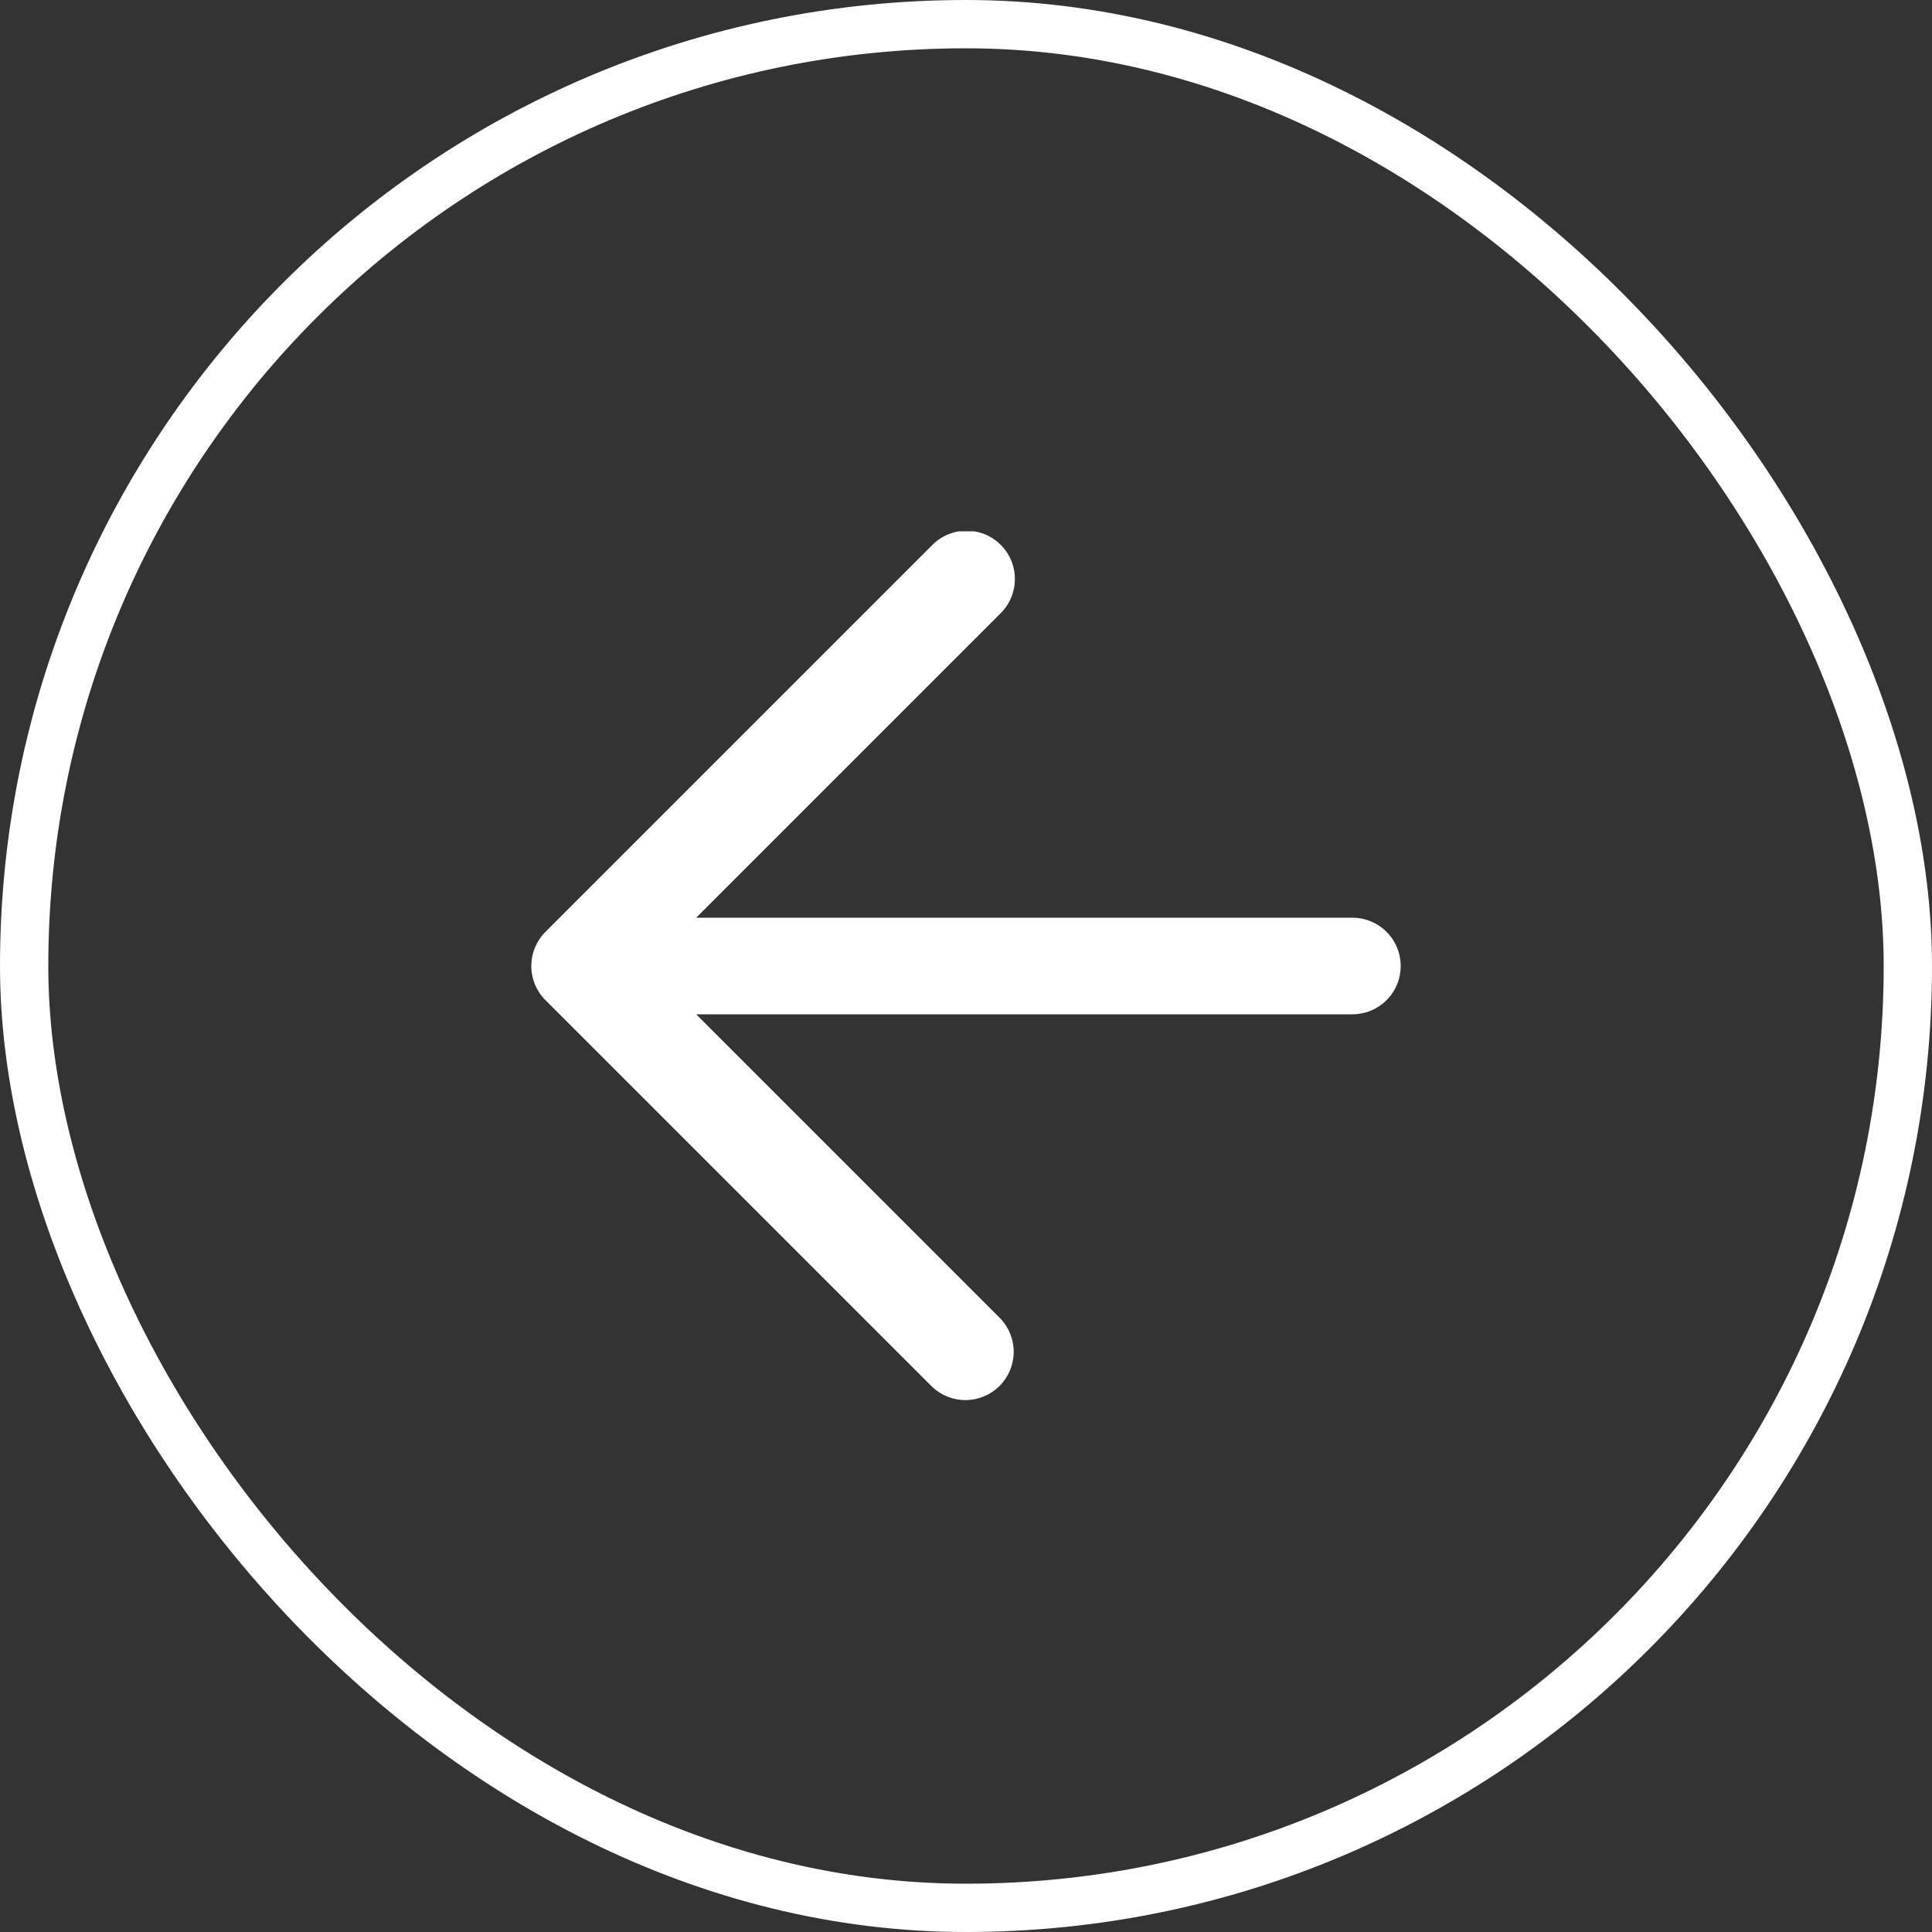 <svg width="40" height="40" viewBox="0 0 40 40" fill="none" xmlns="http://www.w3.org/2000/svg">
<rect x="0" y="0" width="40" height="40" fill="#333333" stroke="none"/>
<g clip-path="url(#clip0_739_2)">
<rect x="39.5" y="39.5" width="39" height="39" rx="19.5" transform="rotate(180 39.5 39.5)" stroke="white"/>
<g clip-path="url(#clip1_739_2)">
<path fill-rule="evenodd" clip-rule="evenodd" d="M19.293 28.707C19.482 28.889 19.734 28.99 19.996 28.988C20.259 28.985 20.509 28.88 20.695 28.695C20.88 28.509 20.985 28.259 20.988 27.996C20.99 27.734 20.889 27.482 20.707 27.293L14.414 21H28C28.265 21 28.52 20.895 28.707 20.707C28.895 20.52 29 20.265 29 20C29 19.735 28.895 19.48 28.707 19.293C28.52 19.105 28.265 19 28 19H14.414L20.707 12.707C20.802 12.615 20.879 12.504 20.931 12.382C20.983 12.26 21.011 12.129 21.012 11.996C21.013 11.864 20.988 11.732 20.938 11.609C20.887 11.486 20.813 11.374 20.719 11.281C20.625 11.187 20.514 11.113 20.391 11.062C20.268 11.012 20.136 10.987 20.004 10.988C19.871 10.989 19.74 11.017 19.618 11.069C19.496 11.121 19.385 11.197 19.293 11.293L11.293 19.293C11.105 19.48 11 19.735 11 20C11 20.265 11.105 20.52 11.293 20.707L19.293 28.707Z" fill="white"/>
</g>
</g>
<defs>
<clipPath id="clip0_739_2">
<rect x="40" y="40" width="40" height="40" rx="20" transform="rotate(180 40 40)" fill="white"/>
</clipPath>
<clipPath id="clip1_739_2">
<rect width="18" height="18" fill="white" transform="matrix(-1 0 0 -1 29 29)"/>
</clipPath>
</defs>
</svg>
